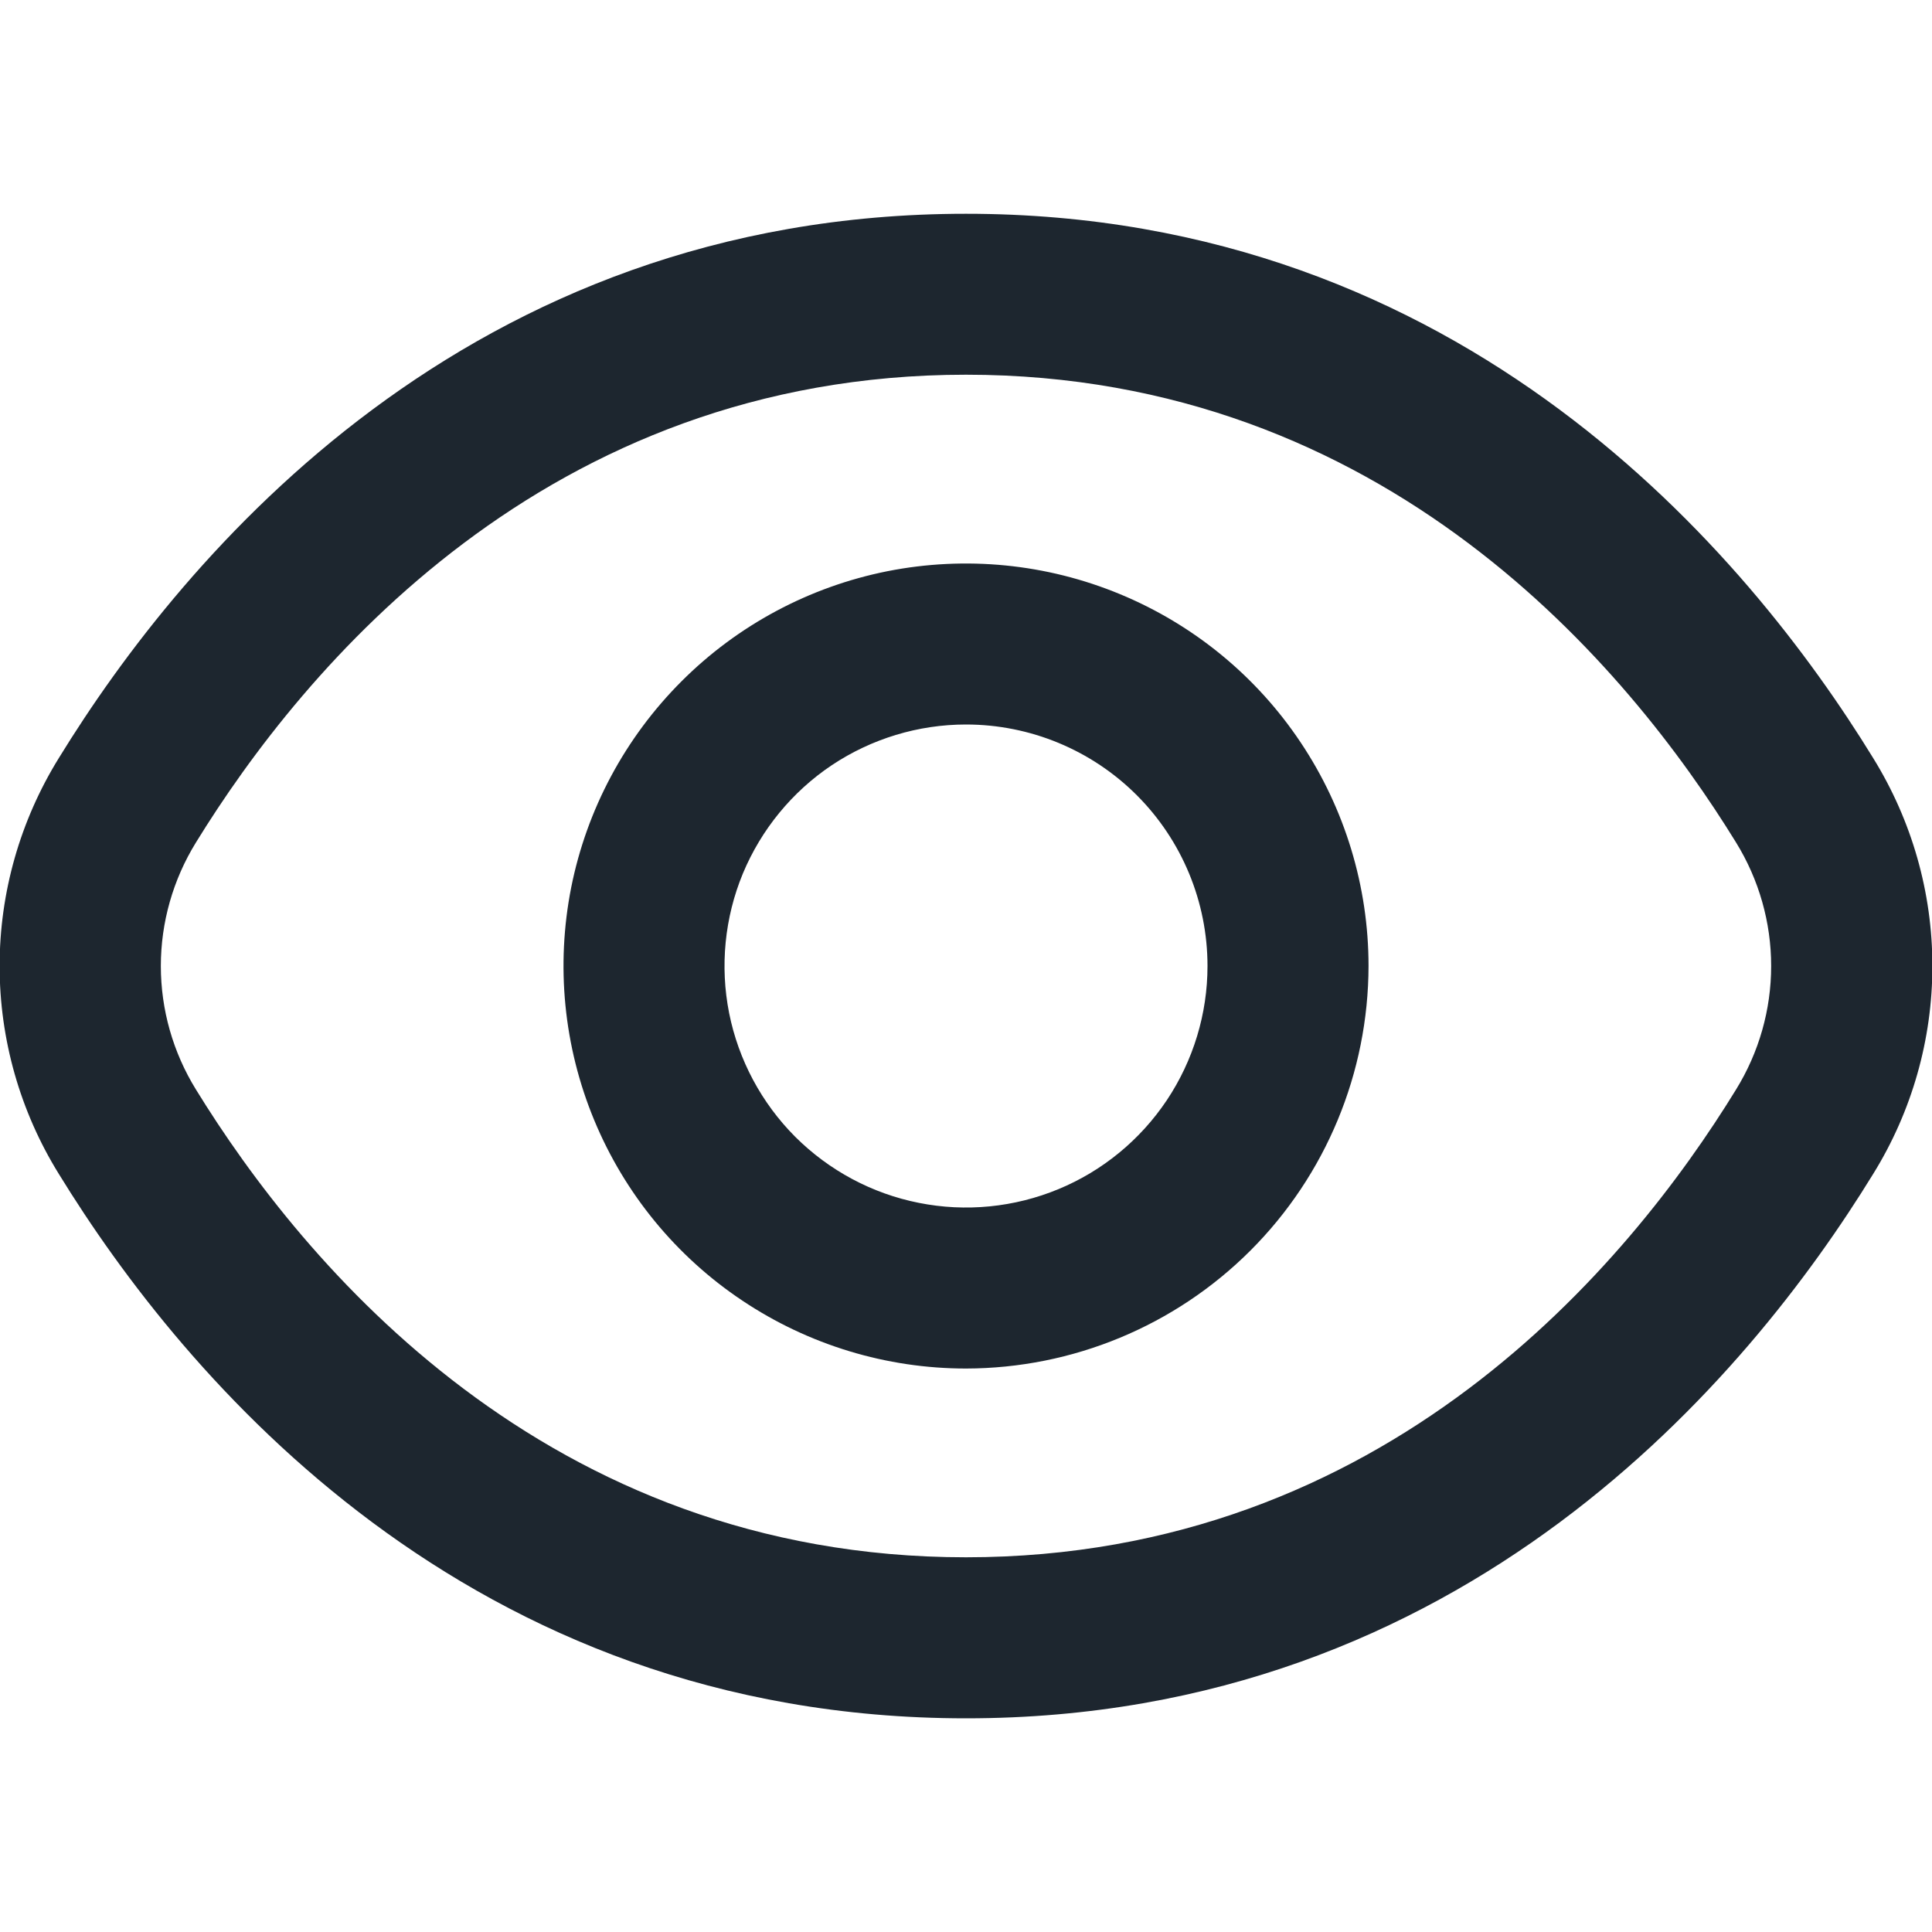 <svg width="20" height="20" viewBox="0 0 20 20" fill="none" xmlns="http://www.w3.org/2000/svg">
<g clip-path="url(#clip0_61_252)">
<g clip-path="url(#clip1_61_252)">
<path d="M19.392 12.151C18.1 14.256 15.16 17.788 10 17.788C4.84 17.788 1.9 14.256 0.608 12.151C0.208 11.505 -0.004 10.76 -0.004 10C-0.004 9.24 0.208 8.496 0.608 7.849C1.9 5.744 4.84 2.213 10 2.213C15.16 2.213 18.1 5.744 19.392 7.849C19.792 8.496 20.004 9.24 20.004 10C20.004 10.76 19.792 11.505 19.392 12.151ZM17.972 8.722C16.862 6.917 14.349 3.879 10 3.879C5.651 3.879 3.138 6.917 2.028 8.722C1.791 9.106 1.665 9.549 1.665 10C1.665 10.452 1.791 10.894 2.028 11.278C3.138 13.083 5.651 16.121 10 16.121C14.349 16.121 16.862 13.087 17.972 11.278C18.209 10.894 18.335 10.452 18.335 10C18.335 9.549 18.209 9.106 17.972 8.722Z" fill="#1D262F"/>
<path d="M10 14.167C9.176 14.167 8.37 13.922 7.685 13.464C7 13.007 6.466 12.356 6.151 11.595C5.835 10.833 5.753 9.995 5.913 9.187C6.074 8.379 6.471 7.637 7.054 7.054C7.636 6.471 8.379 6.074 9.187 5.913C9.995 5.753 10.833 5.835 11.595 6.151C12.356 6.466 13.007 7 13.464 7.685C13.922 8.37 14.167 9.176 14.167 10C14.165 11.105 13.726 12.164 12.945 12.945C12.164 13.726 11.105 14.165 10 14.167ZM10 7.5C9.506 7.5 9.022 7.647 8.611 7.921C8.2 8.196 7.88 8.587 7.69 9.043C7.501 9.5 7.452 10.003 7.548 10.488C7.645 10.973 7.883 11.418 8.232 11.768C8.582 12.117 9.027 12.356 9.512 12.452C9.997 12.549 10.5 12.499 10.957 12.31C11.414 12.121 11.804 11.8 12.079 11.389C12.353 10.978 12.5 10.495 12.5 10C12.5 9.337 12.237 8.701 11.768 8.232C11.299 7.763 10.663 7.5 10 7.5Z" fill="#1D262F"/>
</g>
</g>
<defs>
<clipPath id="clip0_61_252">
<rect width="20" height="20" fill="white"/>
</clipPath>
<clipPath id="clip1_61_252">
<rect width="20" height="20" fill="white" transform="matrix(1 0 0 -1 0 20)"/>
</clipPath>
</defs>
</svg>
